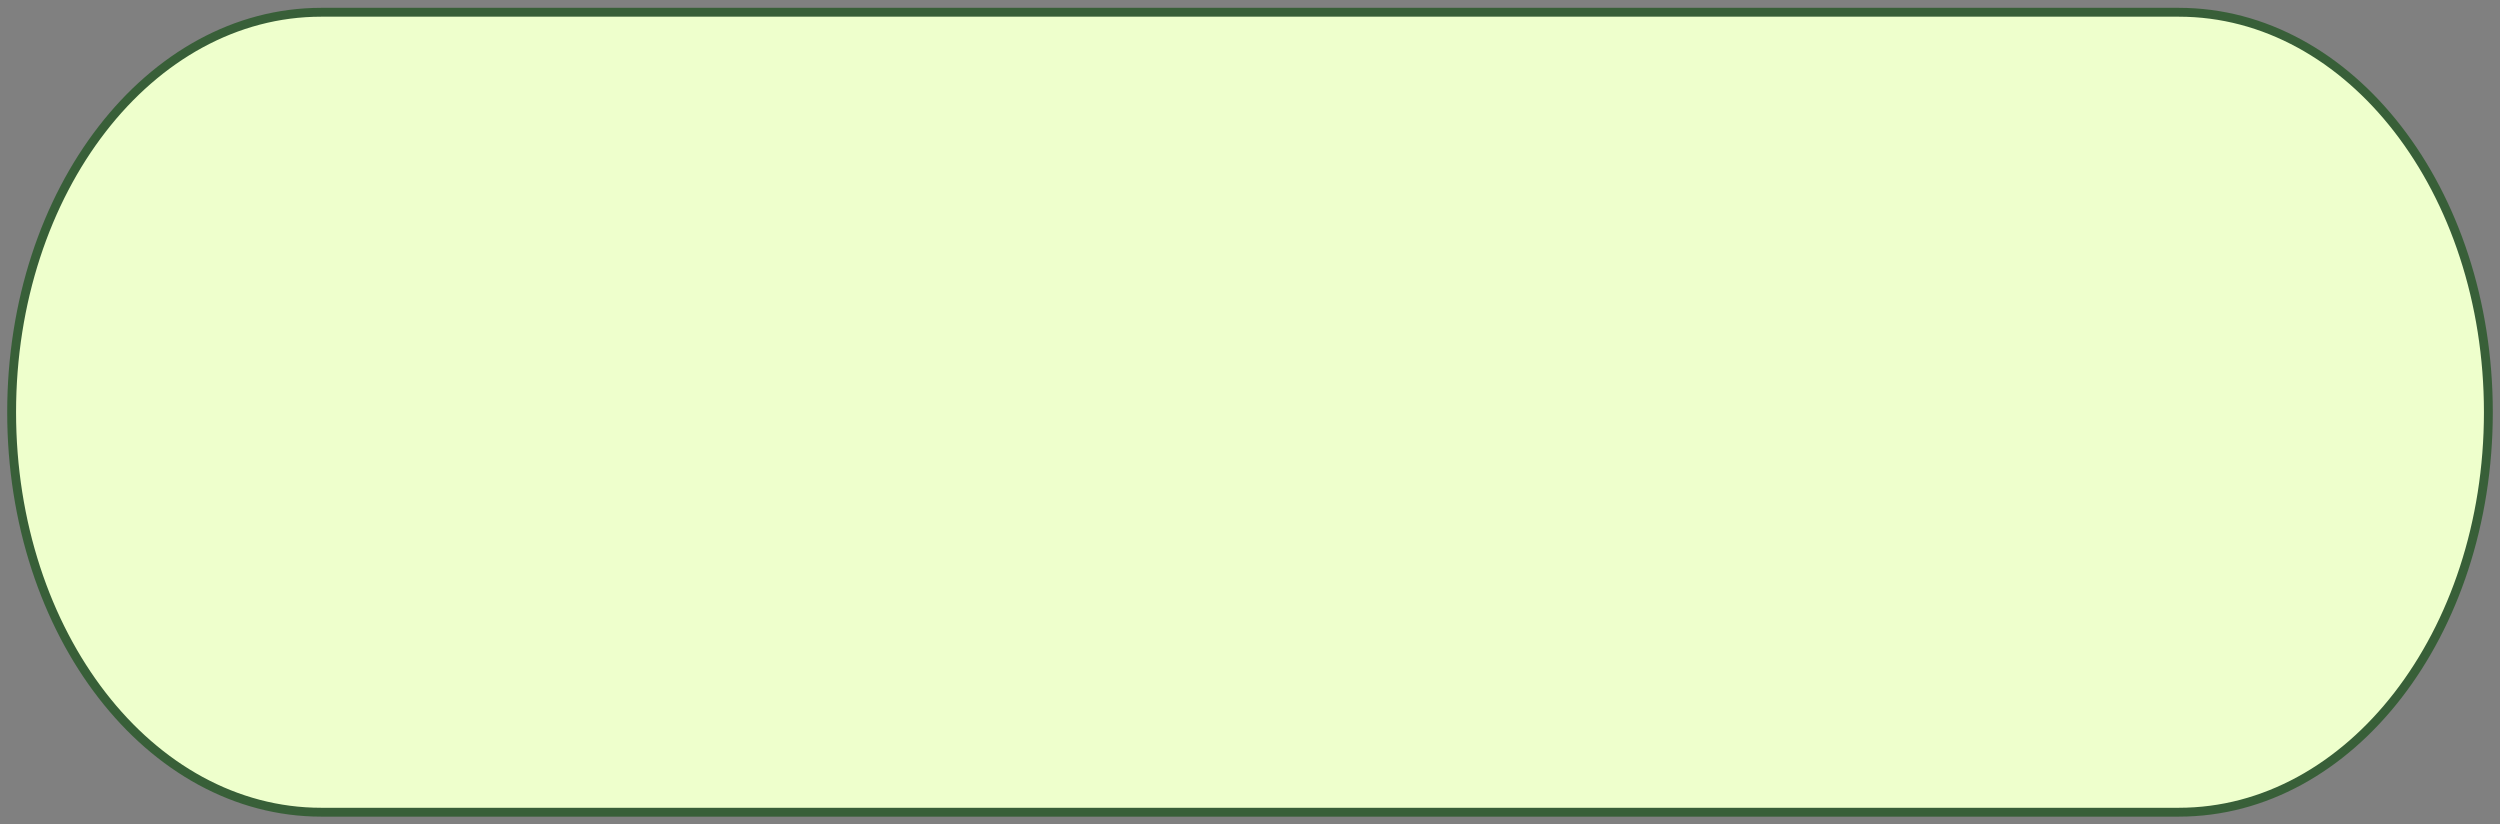 <svg width="282" height="93" viewBox="0 0 282 93" fill="none" xmlns="http://www.w3.org/2000/svg">
<rect x="0" y="0" width="282" height="93" fill="#808080" stroke="none"/>
<path fill-rule="evenodd" clip-rule="evenodd" d="M245.766 1.383H36.234C16.888 1.383 1.312 21.505 1.312 46.5C1.312 71.495 16.888 91.617 36.234 91.617H245.766C265.112 91.617 280.688 71.495 280.688 46.5C280.688 21.505 265.112 1.383 245.766 1.383Z" fill="#EEFFCC" stroke="#385F38" stroke-linecap="round" stroke-linejoin="round"/>
</svg>
